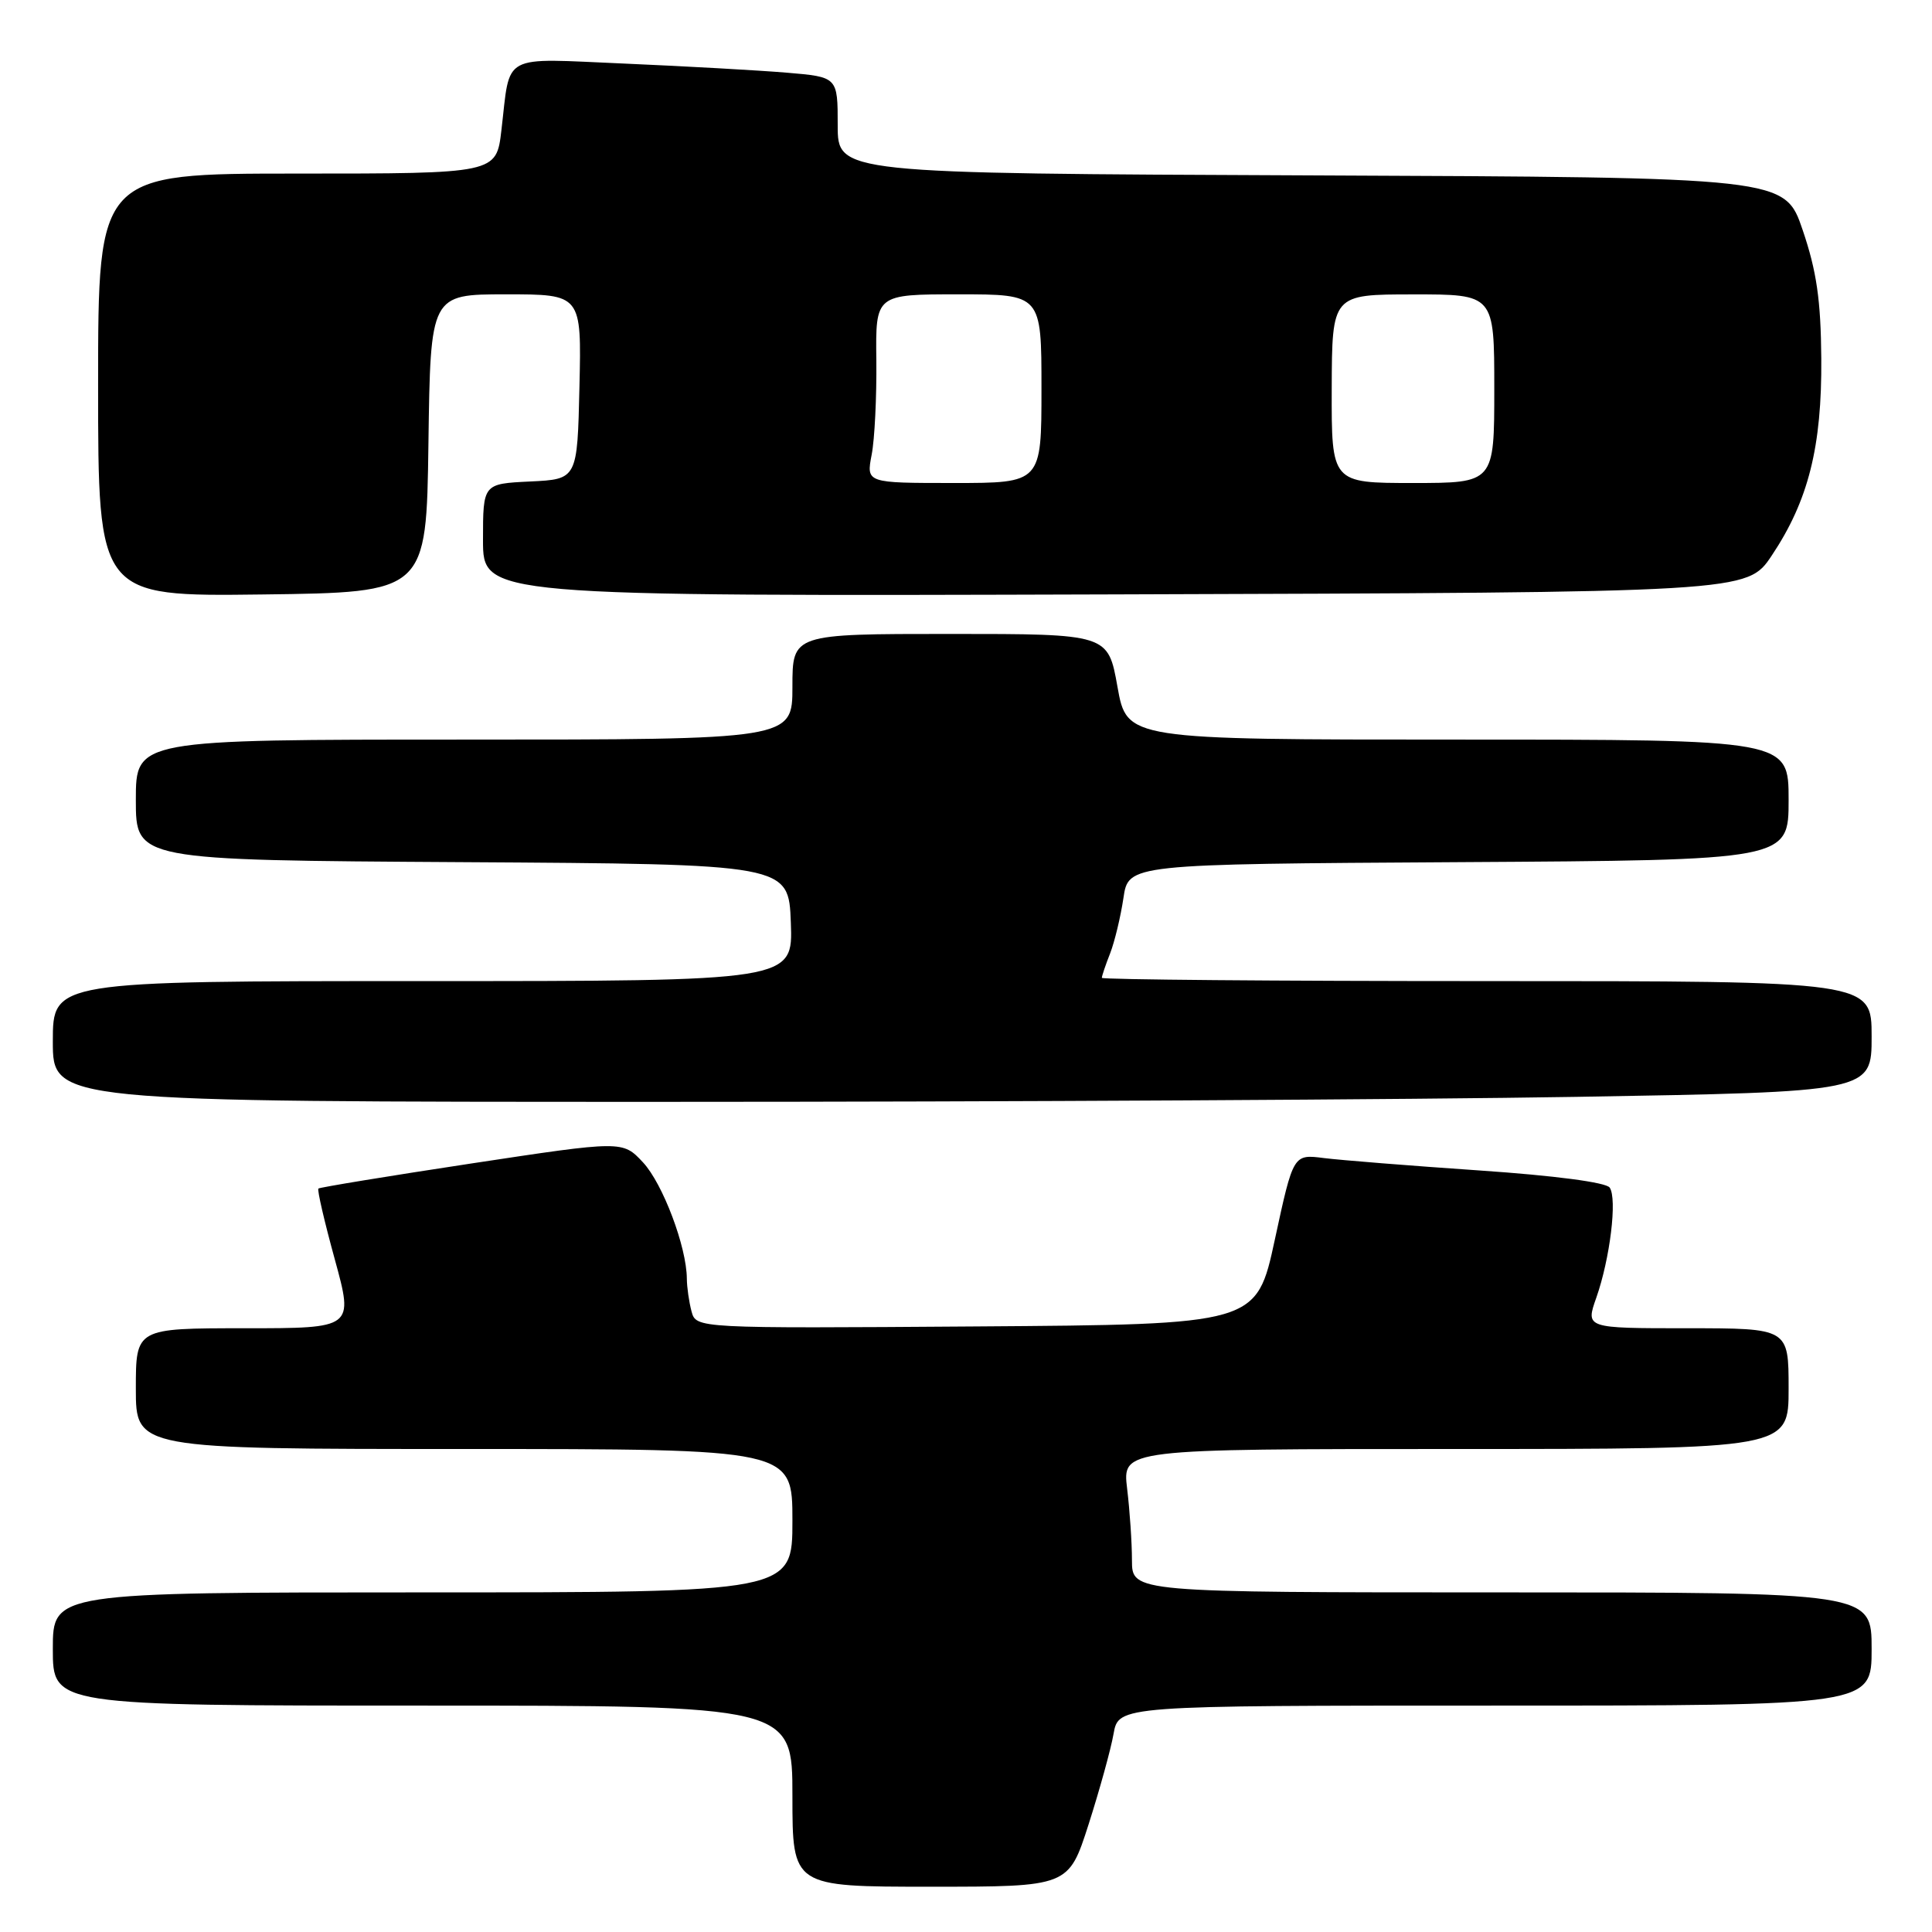 <?xml version="1.0" encoding="UTF-8" standalone="no"?>
<!DOCTYPE svg PUBLIC "-//W3C//DTD SVG 1.1//EN" "http://www.w3.org/Graphics/SVG/1.1/DTD/svg11.dtd" >
<svg xmlns="http://www.w3.org/2000/svg" xmlns:xlink="http://www.w3.org/1999/xlink" version="1.1" viewBox="0 0 256 256">
 <g >
 <path fill="currentColor"
d=" M 144.24 241.75 C 145.69 237.21 147.19 231.81 147.55 229.75 C 148.22 226.00 148.22 226.00 198.11 226.00 C 248.00 226.00 248.00 226.00 248.00 218.50 C 248.00 211.00 248.00 211.00 199.00 211.00 C 150.00 211.00 150.00 211.00 149.99 206.75 C 149.99 204.41 149.70 200.14 149.35 197.25 C 148.72 192.00 148.72 192.00 192.86 192.00 C 237.00 192.00 237.00 192.00 237.00 184.00 C 237.00 176.00 237.00 176.00 223.54 176.00 C 210.09 176.00 210.09 176.00 211.52 171.95 C 213.34 166.77 214.31 158.83 213.29 157.36 C 212.81 156.67 205.99 155.77 196.00 155.09 C 186.93 154.47 177.67 153.73 175.43 153.45 C 171.37 152.93 171.37 152.93 168.93 164.22 C 166.50 175.50 166.50 175.50 129.37 175.76 C 92.24 176.02 92.24 176.02 91.63 173.76 C 91.30 172.52 91.02 170.57 91.01 169.43 C 90.99 165.23 87.82 156.83 85.20 154.02 C 82.50 151.13 82.50 151.13 62.50 154.16 C 51.50 155.83 42.36 157.33 42.19 157.49 C 42.01 157.66 42.99 161.89 44.37 166.90 C 46.86 176.00 46.86 176.00 32.43 176.00 C 18.00 176.00 18.00 176.00 18.00 184.00 C 18.00 192.00 18.00 192.00 61.50 192.00 C 105.00 192.00 105.00 192.00 105.00 201.50 C 105.00 211.00 105.00 211.00 56.00 211.00 C 7.00 211.00 7.00 211.00 7.00 218.50 C 7.00 226.00 7.00 226.00 56.00 226.00 C 105.00 226.00 105.00 226.00 105.00 238.00 C 105.00 250.00 105.00 250.00 123.29 250.00 C 141.59 250.00 141.59 250.00 144.24 241.75 Z  M 208.84 145.34 C 248.00 144.68 248.00 144.68 248.00 137.34 C 248.00 130.00 248.00 130.00 197.00 130.00 C 168.95 130.00 146.00 129.80 146.00 129.57 C 146.00 129.33 146.49 127.86 147.10 126.32 C 147.70 124.77 148.49 121.47 148.86 119.00 C 149.52 114.50 149.52 114.50 193.26 114.24 C 237.00 113.98 237.00 113.98 237.00 105.99 C 237.00 98.00 237.00 98.00 193.16 98.00 C 149.32 98.00 149.32 98.00 148.07 91.00 C 146.82 84.00 146.82 84.00 125.91 84.00 C 105.00 84.00 105.00 84.00 105.00 91.00 C 105.00 98.00 105.00 98.00 61.50 98.00 C 18.00 98.00 18.00 98.00 18.00 105.99 C 18.00 113.98 18.00 113.98 61.25 114.24 C 104.50 114.50 104.50 114.50 104.79 122.25 C 105.08 130.00 105.08 130.00 56.04 130.00 C 7.00 130.00 7.00 130.00 7.00 138.00 C 7.00 146.00 7.00 146.00 88.34 146.00 C 133.07 146.00 187.30 145.70 208.84 145.34 Z  M 56.77 58.75 C 57.04 39.00 57.04 39.00 67.05 39.00 C 77.06 39.00 77.06 39.00 76.78 51.25 C 76.50 63.50 76.50 63.50 70.25 63.80 C 64.00 64.10 64.00 64.10 64.00 71.55 C 64.00 79.01 64.00 79.01 147.75 78.76 C 231.50 78.50 231.50 78.50 234.76 73.62 C 239.62 66.35 241.42 59.20 241.33 47.50 C 241.27 39.76 240.71 35.92 238.87 30.50 C 236.50 23.50 236.50 23.50 173.75 23.24 C 111.00 22.98 111.00 22.98 111.00 16.59 C 111.00 10.20 111.00 10.20 104.25 9.63 C 100.54 9.32 90.91 8.78 82.85 8.43 C 66.18 7.72 67.66 6.92 66.44 17.25 C 65.77 23.00 65.77 23.00 39.38 23.00 C 13.00 23.00 13.00 23.00 13.00 51.02 C 13.00 79.04 13.00 79.04 34.75 78.77 C 56.50 78.50 56.50 78.50 56.77 58.75 Z  M 115.50 60.25 C 115.90 58.19 116.17 52.56 116.12 47.75 C 116.01 39.00 116.01 39.00 127.01 39.00 C 138.00 39.00 138.00 39.00 138.00 51.50 C 138.00 64.00 138.00 64.00 126.39 64.00 C 114.78 64.00 114.78 64.00 115.50 60.25 Z  M 176.46 51.51 C 176.50 39.01 176.50 39.01 187.25 39.01 C 198.00 39.00 198.00 39.00 198.00 51.50 C 198.00 64.00 198.00 64.00 187.21 64.00 C 176.43 64.00 176.43 64.00 176.46 51.51 Z "/>
</g>
</svg>